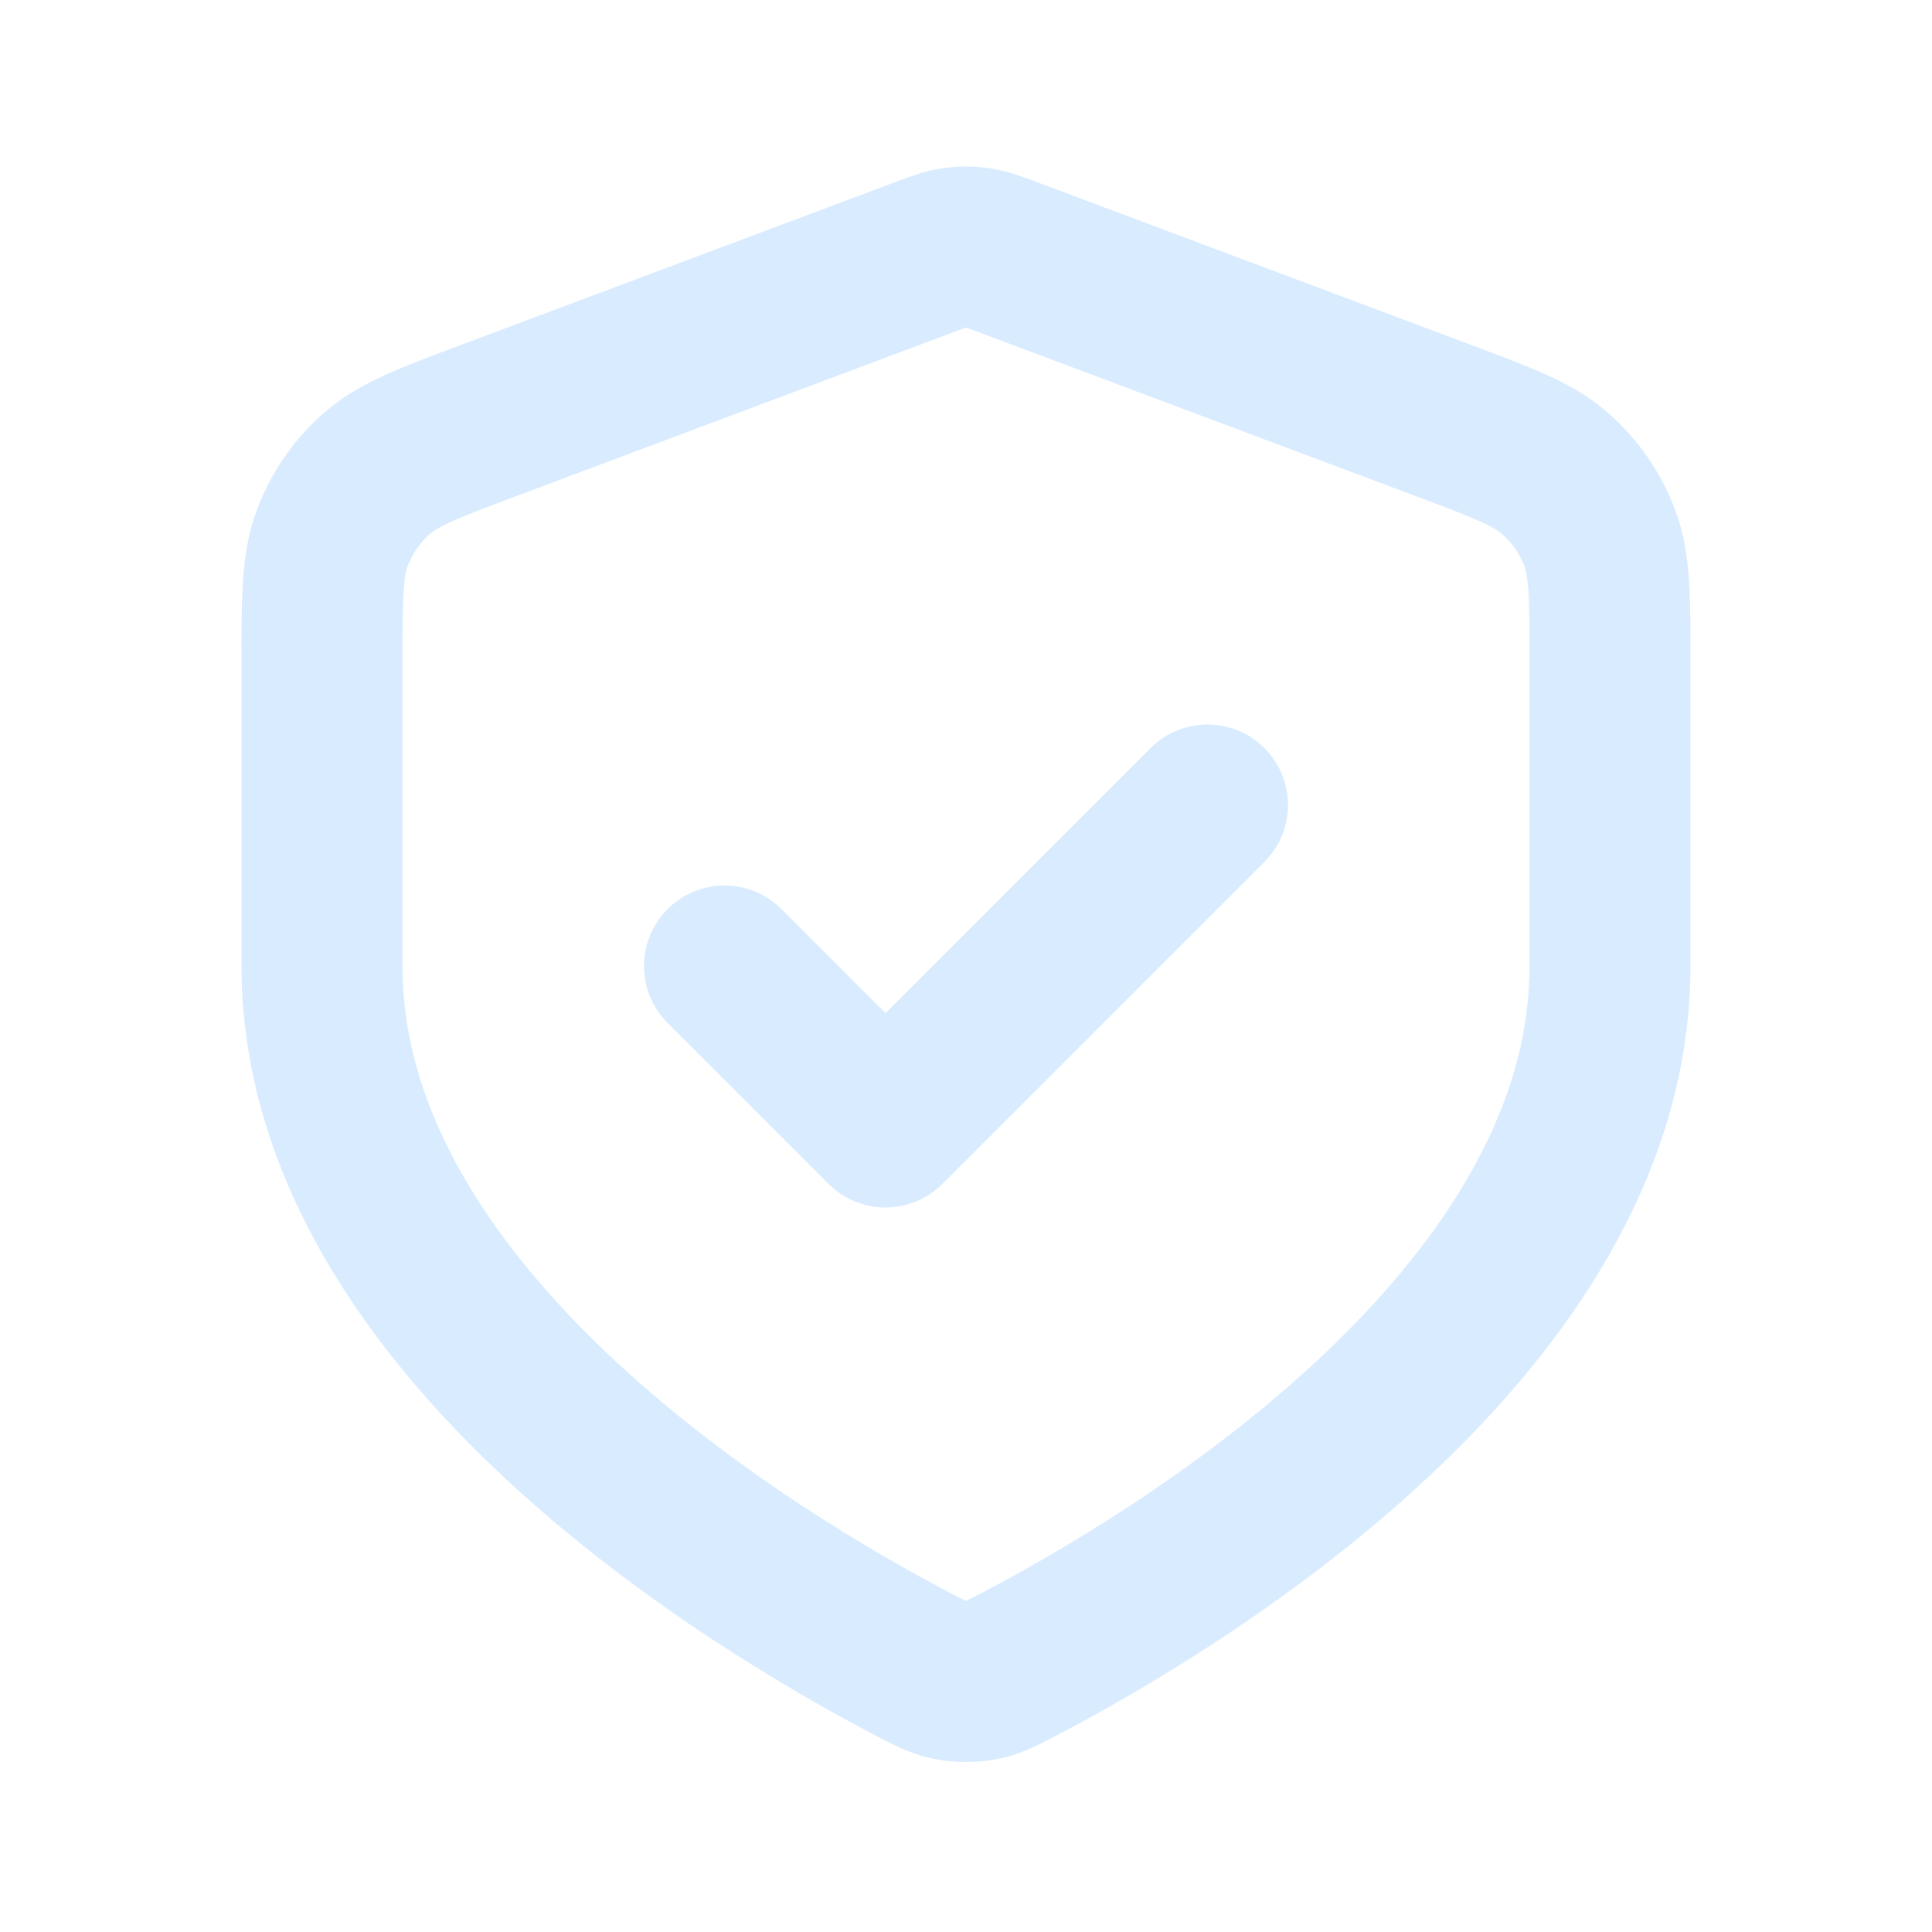 <?xml version="1.0" encoding="UTF-8" standalone="no"?>
<!DOCTYPE svg PUBLIC "-//W3C//DTD SVG 1.1//EN" "http://www.w3.org/Graphics/SVG/1.1/DTD/svg11.dtd">
<svg width="100%" height="100%" viewBox="0 0 800 800" version="1.1" xmlns="http://www.w3.org/2000/svg"
     xmlns:xlink="http://www.w3.org/1999/xlink" xml:space="preserve" xmlns:serif="http://www.serif.com/"
     style="fill-rule:evenodd;clip-rule:evenodd;stroke-linecap:round;stroke-linejoin:round;">
    <path d="M300,400L366.667,466.667L500,333.333M666.667,400C666.667,548.703 484.667,656.457 421.38,689.433C414.537,693 411.113,694.783 406.367,695.707C402.667,696.427 397.333,696.427 393.633,695.707C388.887,694.783 385.463,693 378.62,689.433C315.332,656.457 133.333,548.703 133.333,400L133.333,273.92C133.333,247.269 133.333,233.944 137.692,222.49C141.542,212.371 147.799,203.342 155.922,196.184C165.117,188.081 177.593,183.402 202.547,174.045L381.273,107.022C388.203,104.424 391.667,103.124 395.233,102.609C398.393,102.152 401.607,102.152 404.767,102.609C408.333,103.124 411.797,104.424 418.727,107.022L597.453,174.045C622.407,183.402 634.883,188.081 644.077,196.184C652.2,203.342 658.457,212.371 662.307,222.49C666.667,233.944 666.667,247.269 666.667,273.92L666.667,400Z"
          style="fill:none;fill-rule:nonzero;stroke:rgb(0,128,255);stroke-opacity:0.15;stroke-width:66.67px;"/>
</svg>
